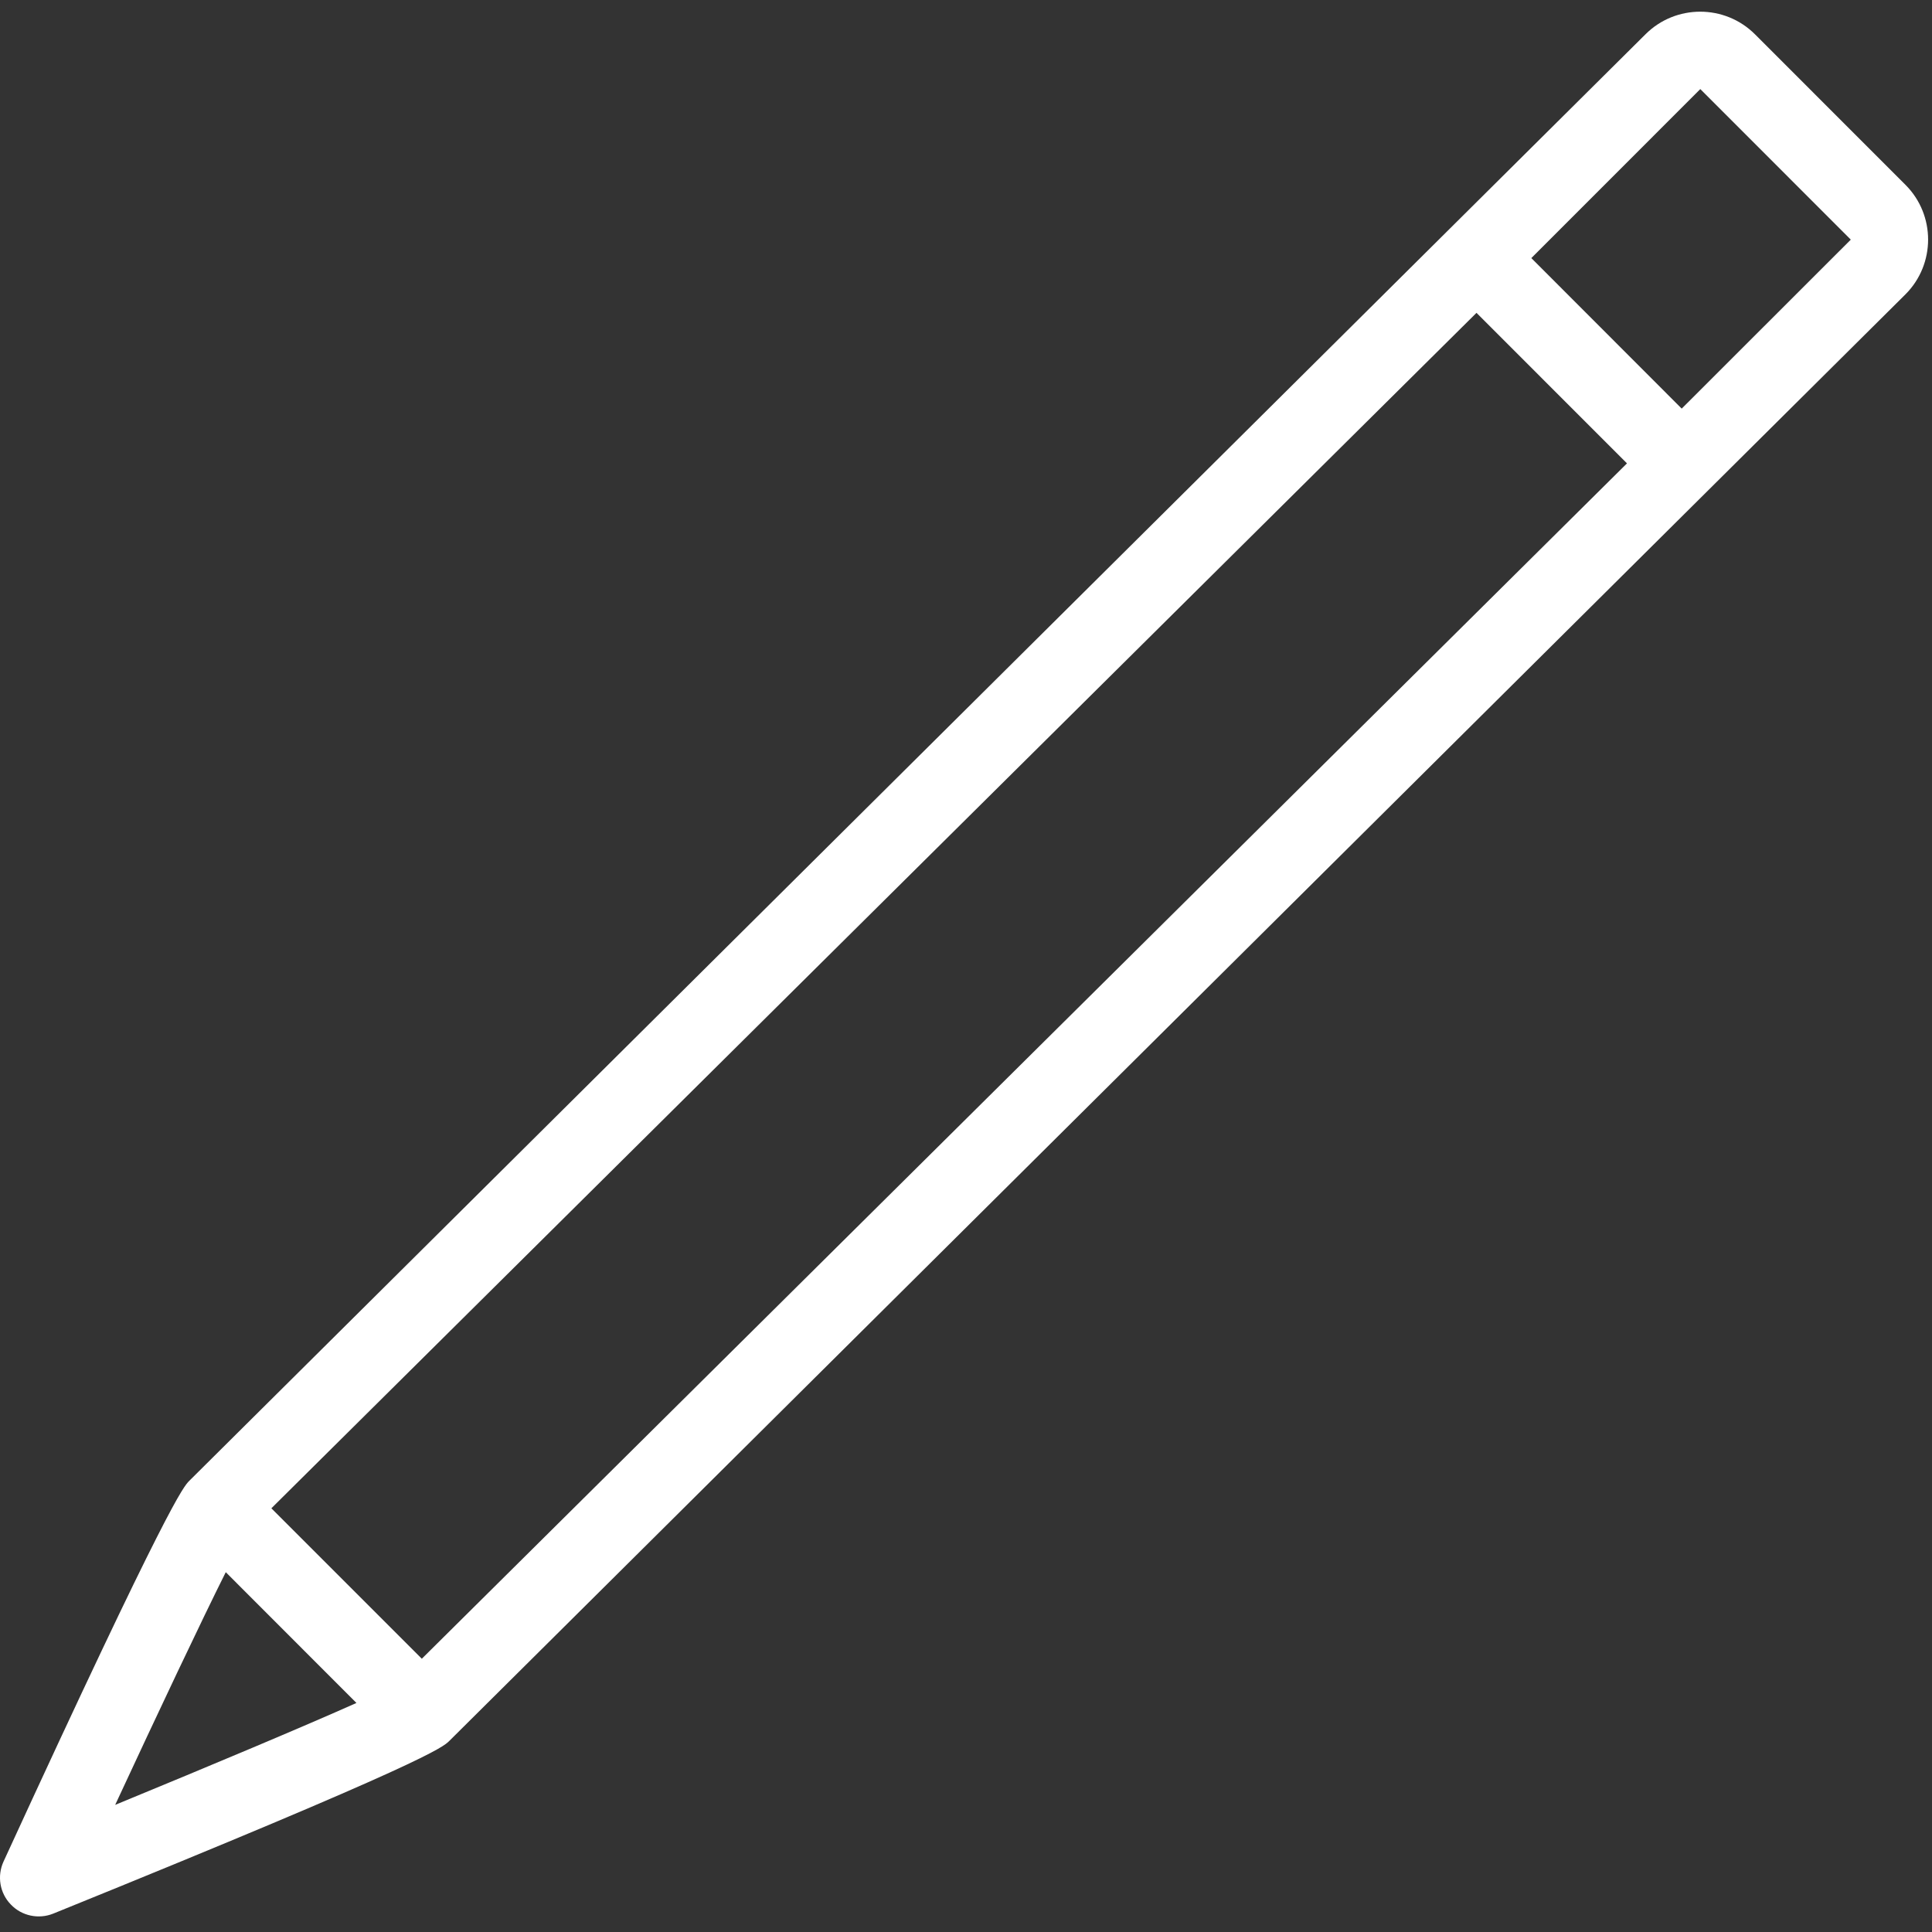<?xml version="1.0" encoding="UTF-8" standalone="no"?>
<!DOCTYPE svg PUBLIC "-//W3C//DTD SVG 1.1//EN" "http://www.w3.org/Graphics/SVG/1.1/DTD/svg11.dtd">
<svg width="100%" height="100%" viewBox="0 0 187 187" version="1.1" xmlns="http://www.w3.org/2000/svg" xmlns:xlink="http://www.w3.org/1999/xlink" xml:space="preserve" style="fill-rule:evenodd;clip-rule:evenodd;stroke-linejoin:round;stroke-miterlimit:1.414;">
    <rect x="0" y="0" width="187" height="187" fill="#333333" stroke="none"/>
    <g transform="matrix(-1,0,0,1,186.623,0)">
        <g>
            <path  style="fill:#fff;" d="M186.283,180.185C170.253,145.284 168.84,143.874 168.306,143.334L27.357,3.321C24.437,0.401 19.677,0.401 16.756,3.321L2.19,17.891C-0.73,20.811 -0.73,25.564 2.19,28.488L143.136,168.507C143.737,169.101 145.147,170.504 181.469,185.22C182.89,185.793 184.525,185.445 185.578,184.336C186.651,183.23 186.92,181.584 186.283,180.185ZM7.483,23.195L22.049,8.622L38.404,24.981L23.849,39.55L7.483,23.195ZM29.146,44.85L43.712,30.281L160.357,145.989L145.795,160.551L29.146,44.85ZM152.123,164.831L164.771,152.173C167.194,157.019 171.27,165.64 175.475,174.695C166.127,170.848 157.18,167.09 152.123,164.831Z"/>
        </g>
    </g>
</svg>
